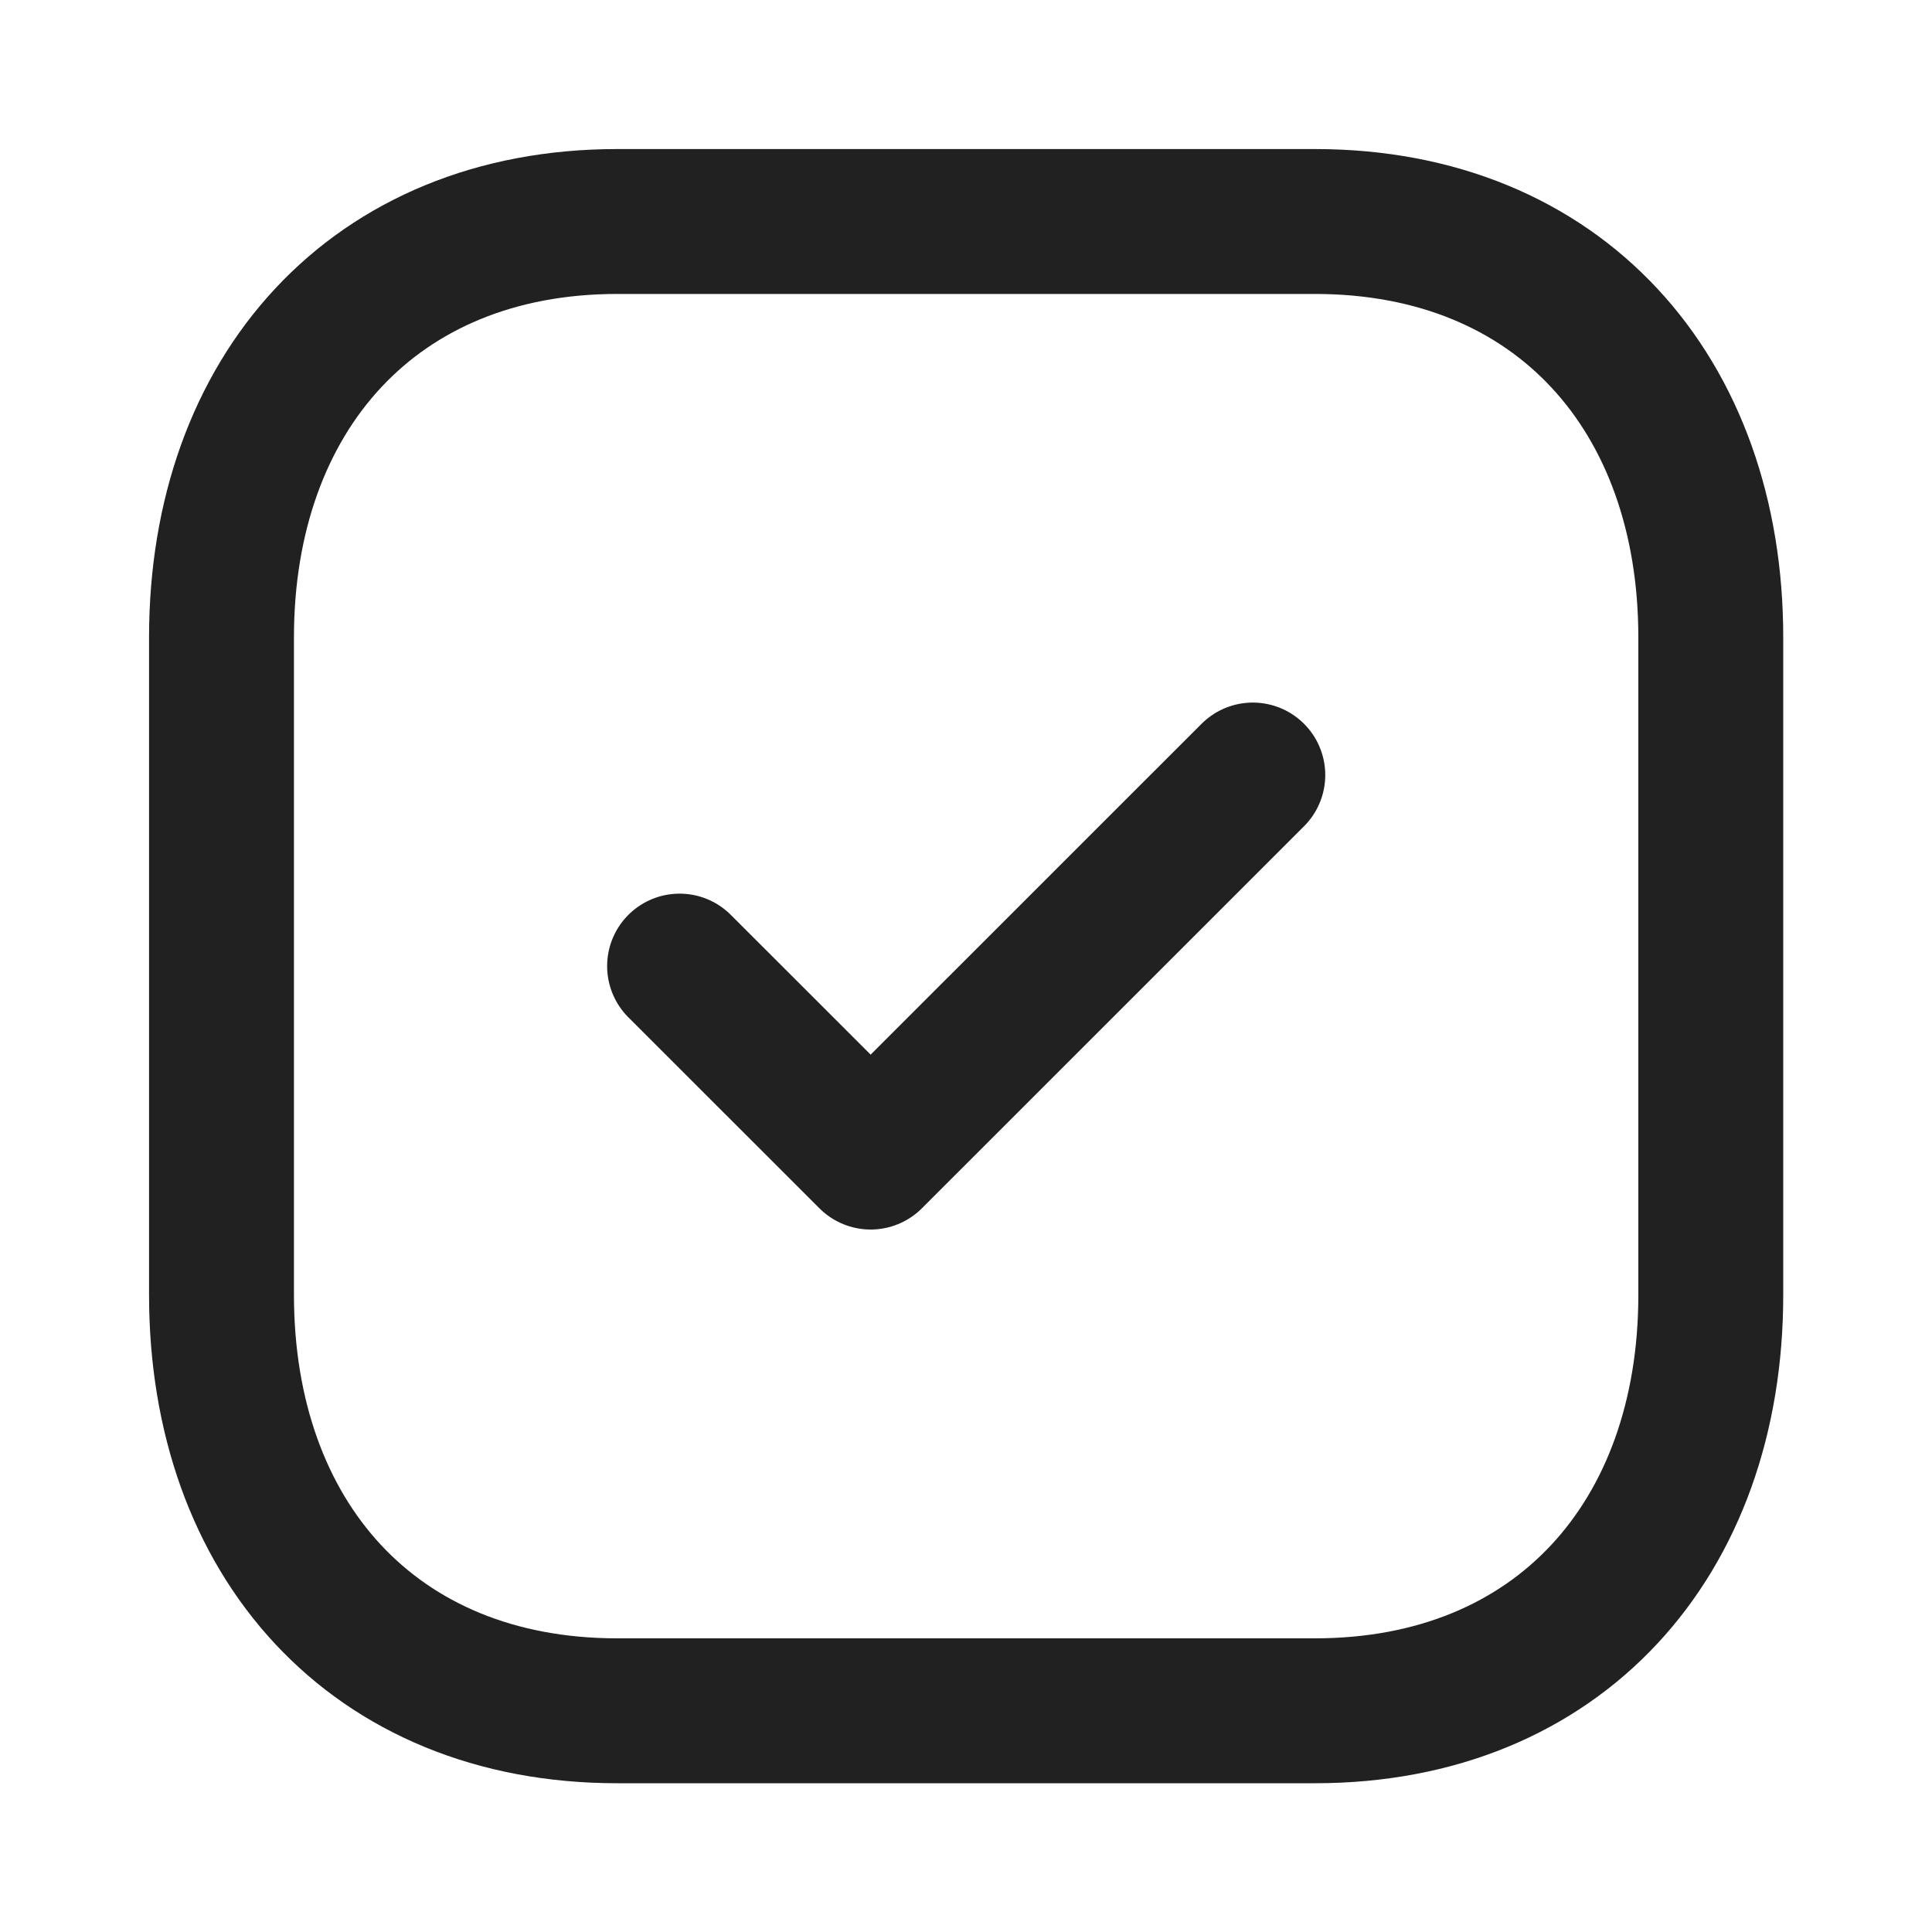 <svg width="20" height="20" viewBox="0 0 20 20" fill="none" xmlns="http://www.w3.org/2000/svg">
<path fill-rule="evenodd" clip-rule="evenodd" d="M13.613 2.293H6.389C3.871 2.293 2.293 4.075 2.293 6.598V13.405C2.293 15.927 3.864 17.71 6.389 17.71H13.612C16.138 17.71 17.71 15.927 17.71 13.405V6.598C17.71 4.075 16.138 2.293 13.613 2.293Z" stroke="#212121" stroke-width="1.5" stroke-linecap="round" stroke-linejoin="round"/>
<path d="M7.035 10.001L9.013 11.978L12.969 8.023" stroke="#212121" stroke-width="1.5" stroke-linecap="round" stroke-linejoin="round"/>
</svg>
